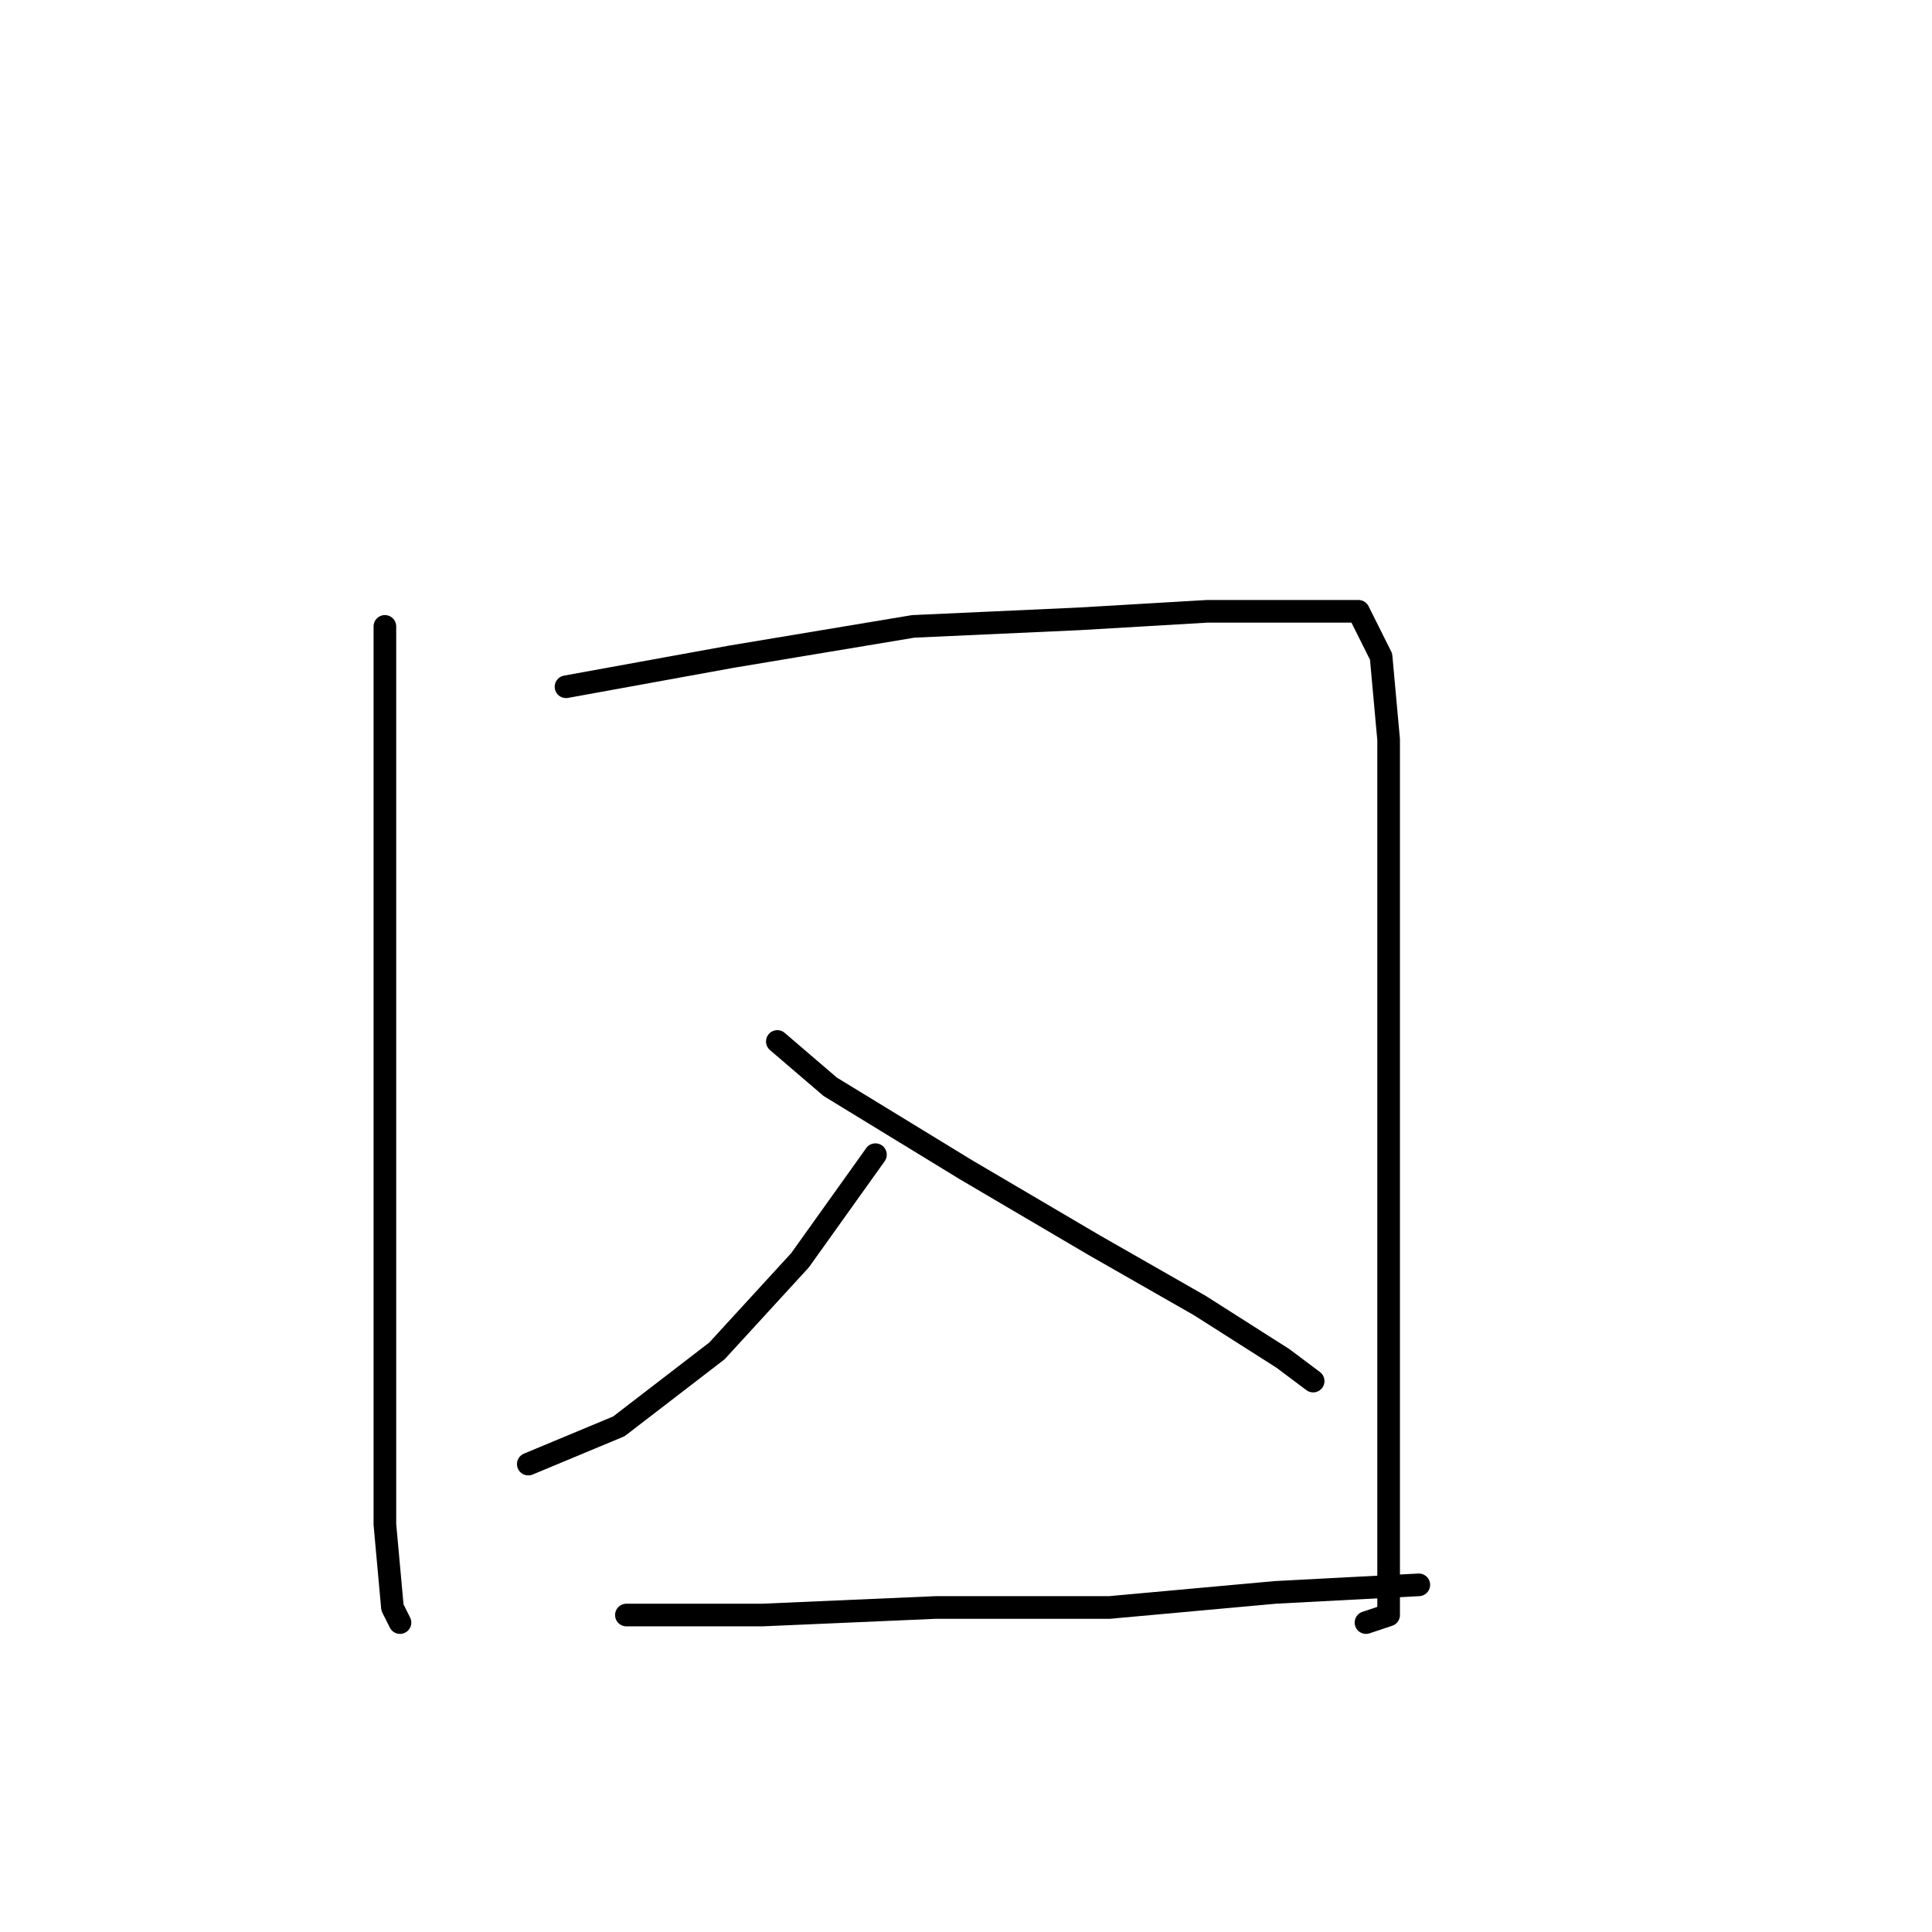 <?xml version="1.0" standalone="no"?>
    <svg width="256" height="256" xmlns="http://www.w3.org/2000/svg" version="1.1">
    <polyline stroke="black" stroke-width="3" stroke-linecap="round" fill="transparent" stroke-linejoin="round" points="51 83 51 93 51 117 51 141 51 164 51 186 51 202 52 213 53 215 53 215 " />
        <polyline stroke="black" stroke-width="3" stroke-linecap="round" fill="transparent" stroke-linejoin="round" points="75 91 97 87 121 83 143 82 160 81 173 81 180 81 183 87 184 98 184 118 184 141 184 165 184 185 184 201 184 212 184 214 181 215 181 215 " />
        <polyline stroke="black" stroke-width="3" stroke-linecap="round" fill="transparent" stroke-linejoin="round" points="116 153 106 167 95 179 82 189 70 194 70 194 " />
        <polyline stroke="black" stroke-width="3" stroke-linecap="round" fill="transparent" stroke-linejoin="round" points="103 138 110 144 128 155 145 165 159 173 170 180 174 183 174 183 " />
        <polyline stroke="black" stroke-width="3" stroke-linecap="round" fill="transparent" stroke-linejoin="round" points="83 214 101 214 124 213 147 213 169 211 188 210 188 210 " />
        </svg>